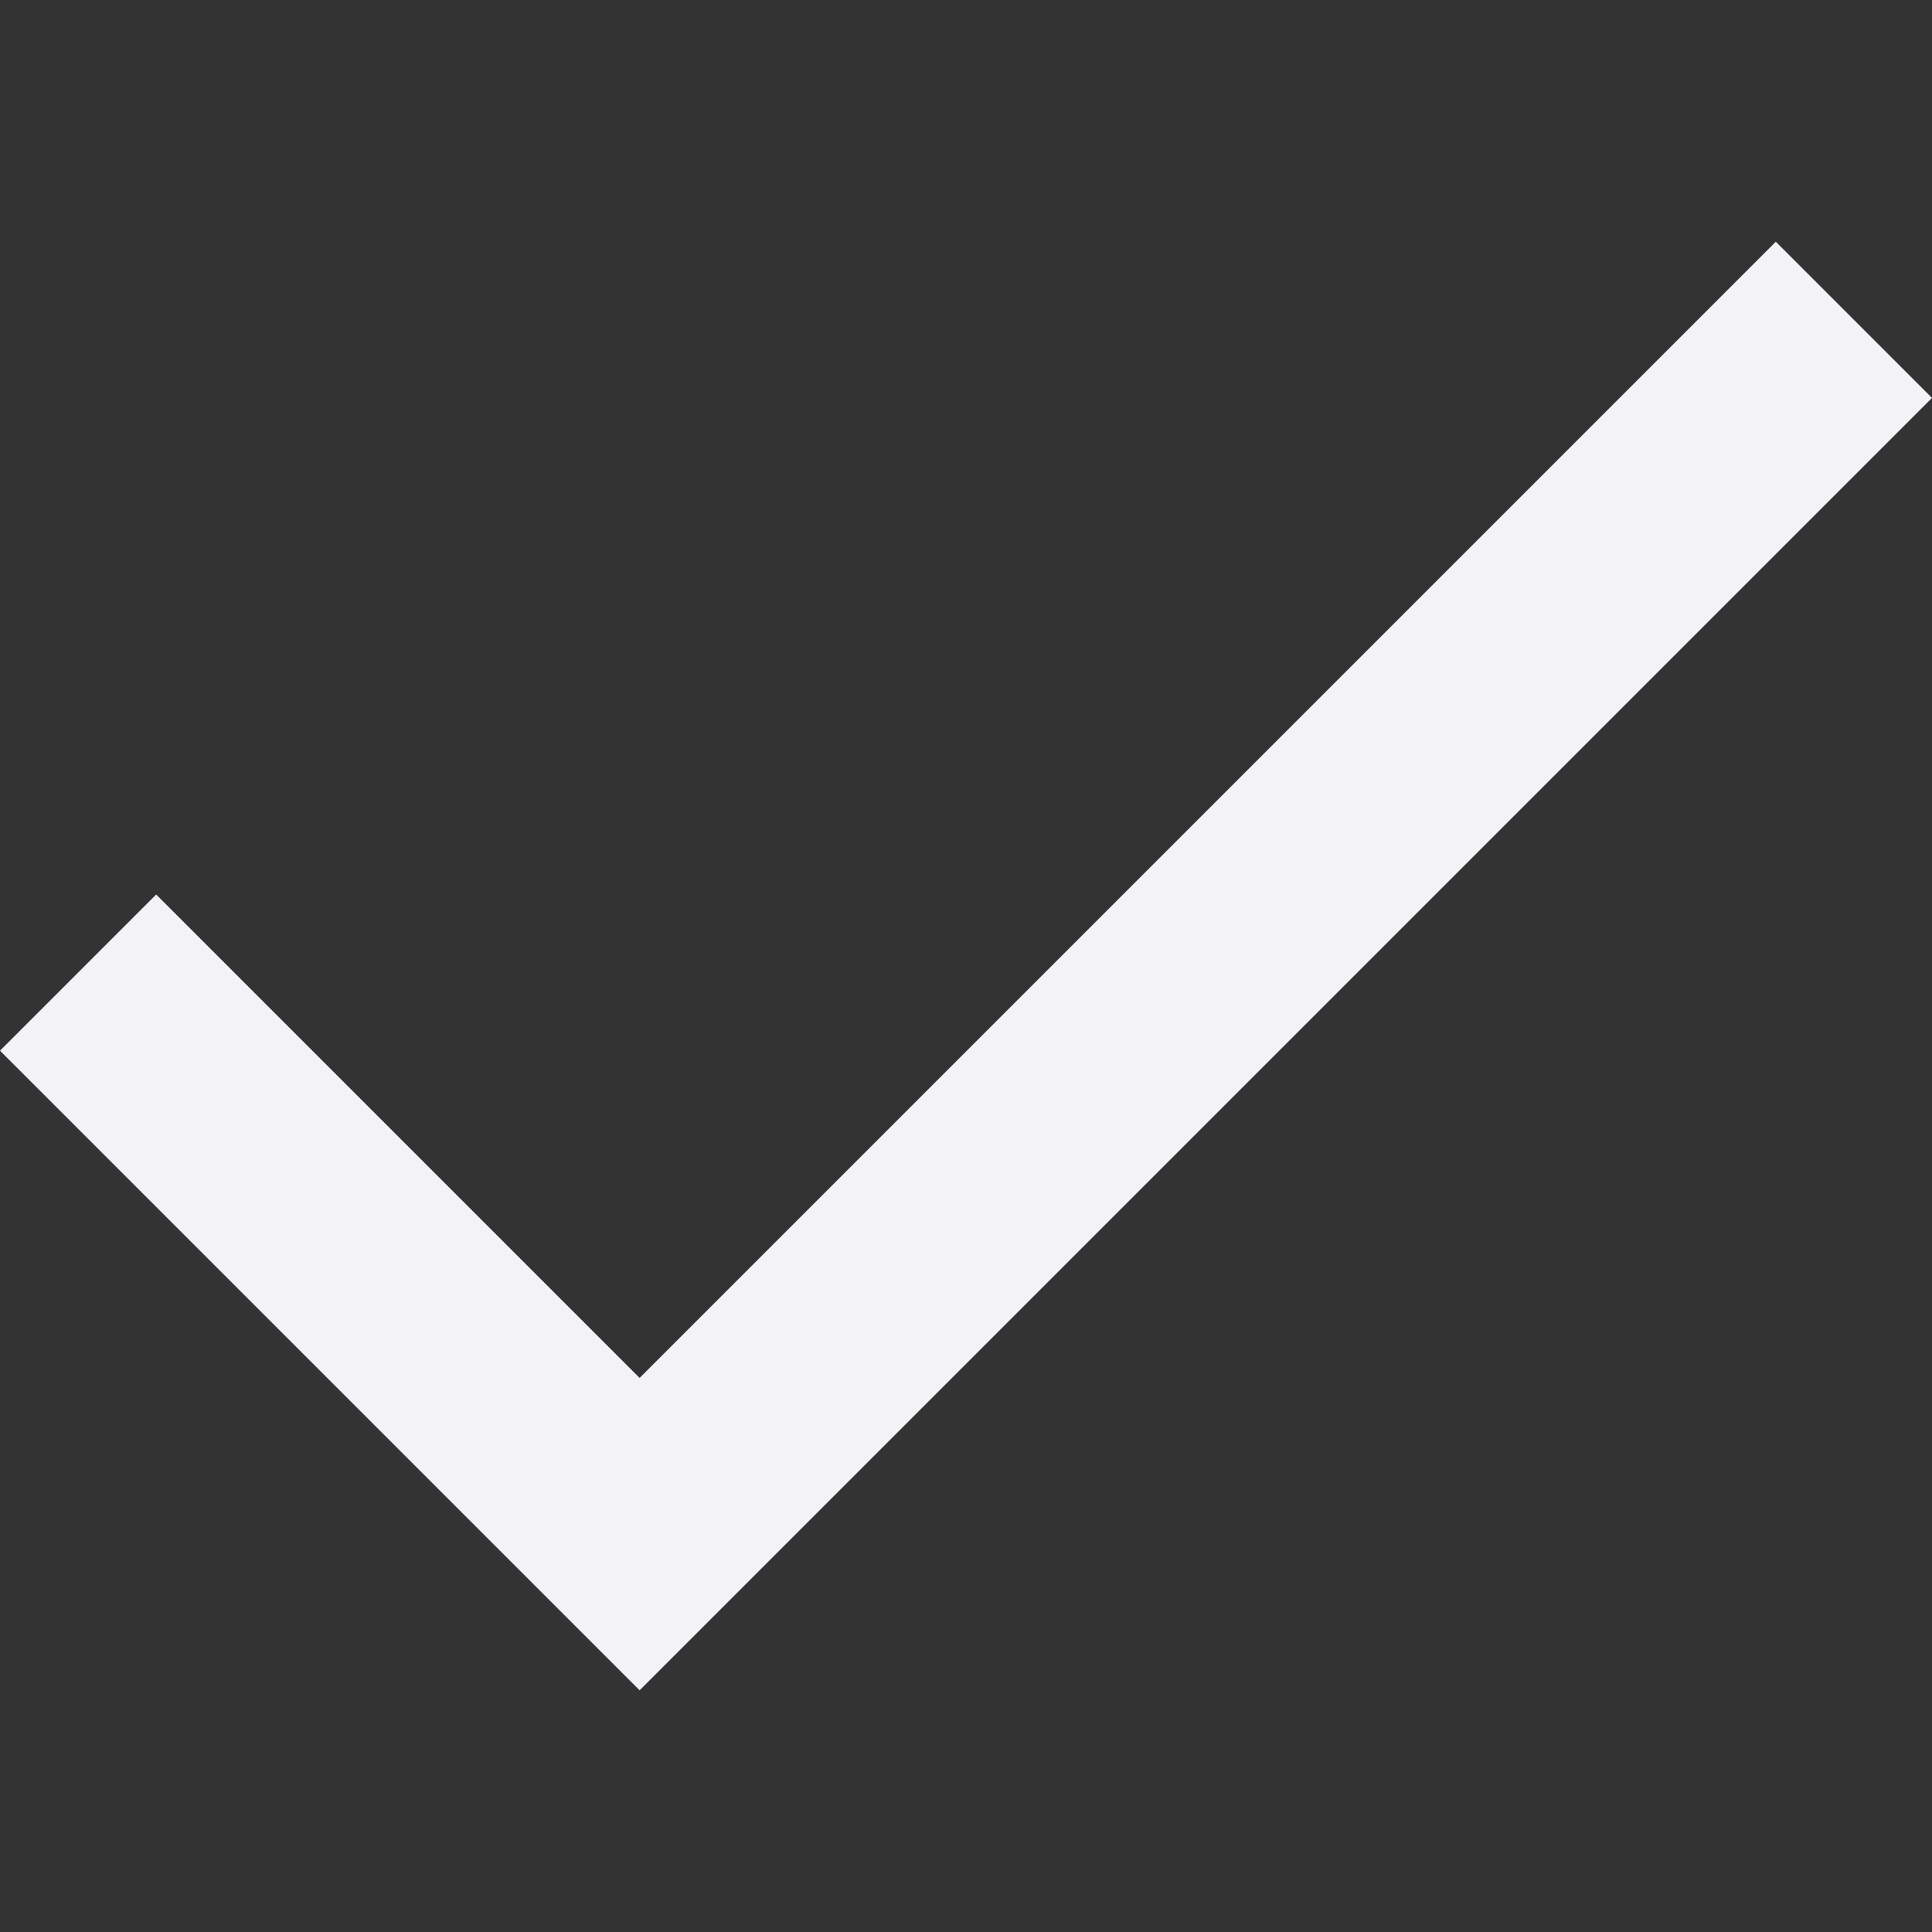 <?xml version="1.0" encoding="UTF-8" standalone="no"?>
<!-- Created with Inkscape (http://www.inkscape.org/) -->

<svg
   xmlns:dc="http://purl.org/dc/elements/1.1/"
   xmlns:cc="http://creativecommons.org/ns#"
   xmlns:rdf="http://www.w3.org/1999/02/22-rdf-syntax-ns#"
   xmlns:svg="http://www.w3.org/2000/svg"
   xmlns="http://www.w3.org/2000/svg"
   version="1.1"
   width="250"
   height="250"
   id="svg4619">
  <rect width="100%" height="100%" fill="#333333" stroke="none"/>
  <defs
     id="defs4621" />
  <g
     transform="translate(275,-2086.362)"
     id="layer1">
    <path
       d="m -275,2222.322 82.766,82.766 L -25,2137.854 l -20.211,-20.212 -147.023,147.023 -62.555,-62.555 z"
       id="path5111"
       style="fill:#f3f2f7;fill-opacity:1;fill-rule:nonzero;stroke:none;display:inline;enable-background:new" />
  </g>
</svg>
